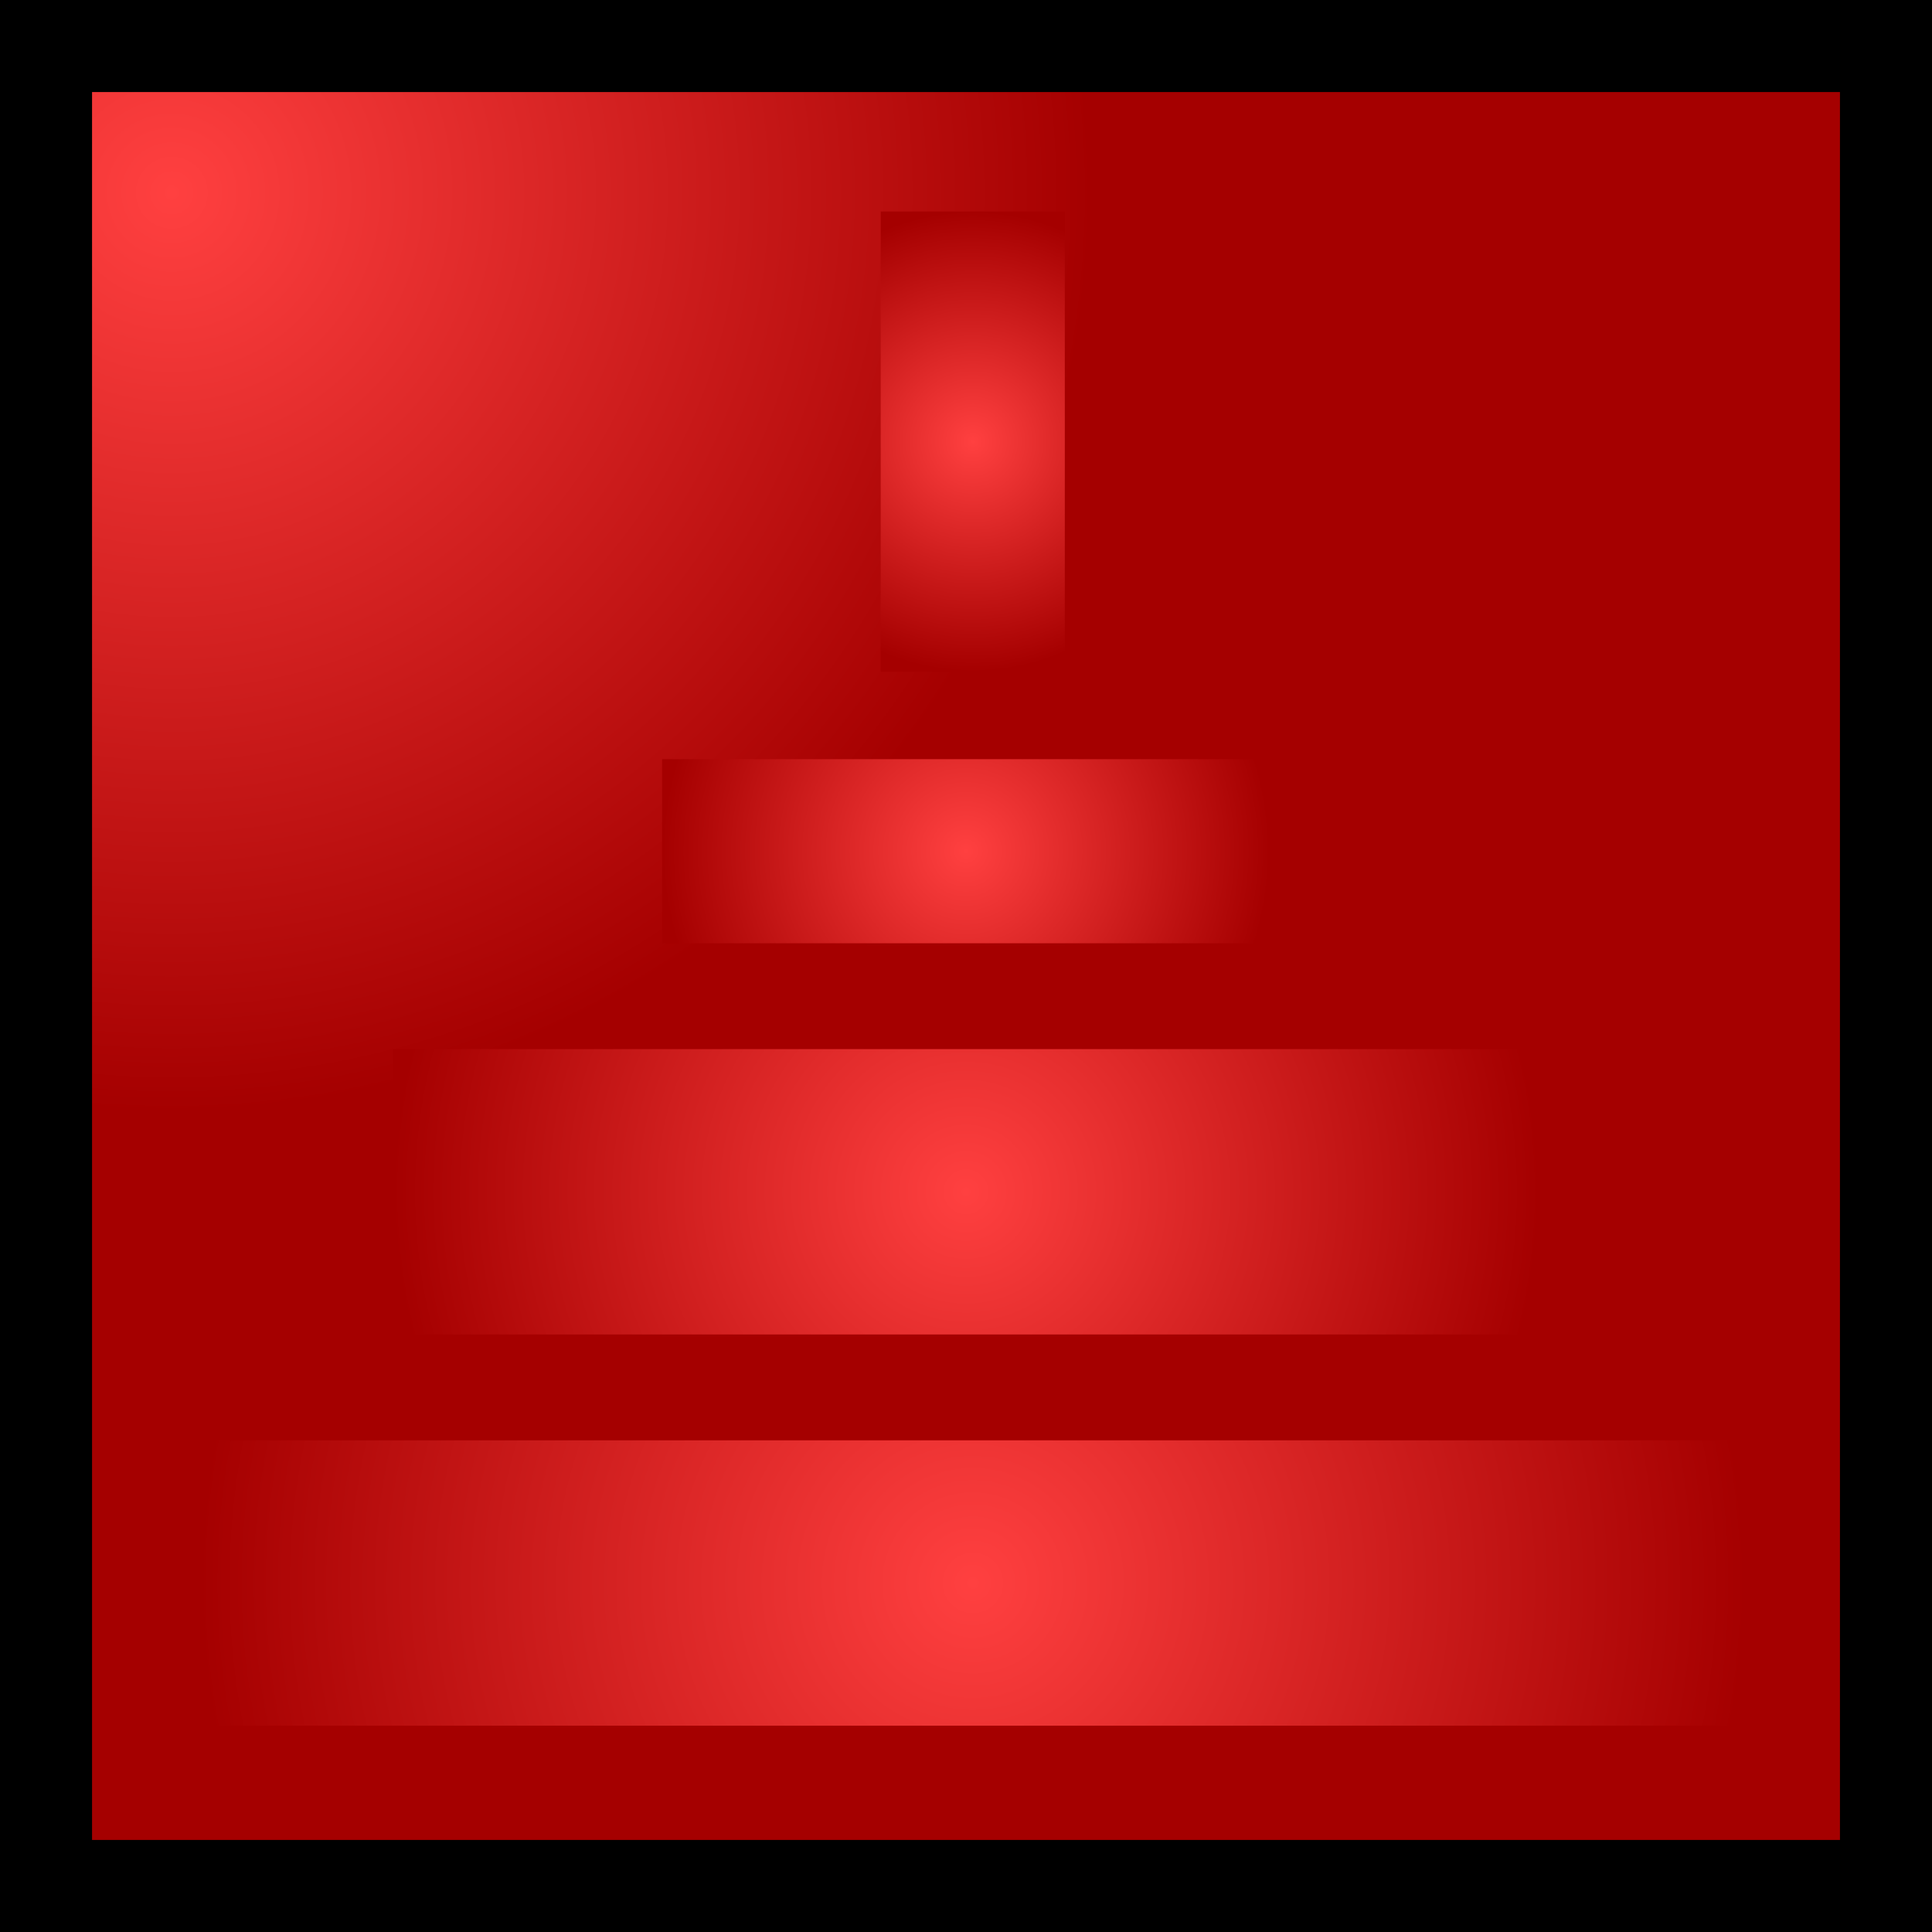 <svg version="1.1" xmlns="http://www.w3.org/2000/svg" xmlns:xlink="http://www.w3.org/1999/xlink" width="41.978" height="41.978" viewBox="0,0,41.978,41.978"><defs><radialGradient cx="356.248" cy="163.206" r="19.989" gradientUnits="userSpaceOnUse" id="color-1"><stop offset="0" stop-color="#ff4040"/><stop offset="1" stop-color="#a50000"/></radialGradient><radialGradient cx="373.647" cy="193.406" r="16.8" gradientUnits="userSpaceOnUse" id="color-2"><stop offset="0" stop-color="#ff4040"/><stop offset="1" stop-color="#a50000"/></radialGradient><radialGradient cx="373.498" cy="184.906" r="12.45" gradientUnits="userSpaceOnUse" id="color-3"><stop offset="0" stop-color="#ff4040"/><stop offset="1" stop-color="#a50000"/></radialGradient><radialGradient cx="373.498" cy="177.506" r="6.6" gradientUnits="userSpaceOnUse" id="color-4"><stop offset="0" stop-color="#ff4040"/><stop offset="1" stop-color="#a50000"/></radialGradient><radialGradient cx="373.647" cy="168.606" r="5" gradientUnits="userSpaceOnUse" id="color-5"><stop offset="0" stop-color="#ff4040"/><stop offset="1" stop-color="#a50000"/></radialGradient></defs><g transform="translate(-352.511,-159.011)"><g stroke-miterlimit="10"><path d="M353.511,199.989v-39.978h39.978v39.978z" fill="url(#color-1)" stroke="#000000" stroke-width="2"/><path d="M356.848,196.506v-6.2h33.6v6.2z" fill="url(#color-2)" stroke="none" stroke-width="0"/><path d="M361.048,188.006v-6.2h24.9v6.2z" fill="url(#color-3)" stroke="none" stroke-width="0"/><path d="M366.897,179.506v-4h13.2v4z" fill="url(#color-4)" stroke="none" stroke-width="0"/><path d="M371.647,173.606v-10h4v10z" fill="url(#color-5)" stroke="none" stroke-width="0"/></g></g></svg>